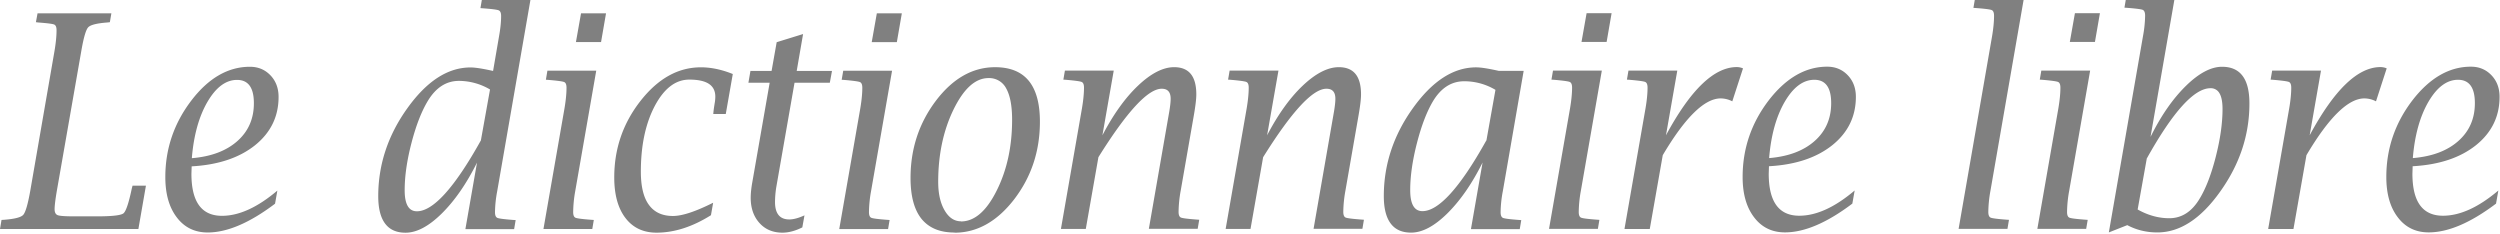 <svg viewBox="0 0 107 10" xmlns="http://www.w3.org/2000/svg"><path d="M5.92 9.8H0l.065-.387.104-.006c.455-.034.73-.104.826-.212.097-.108.195-.445.297-1.01l1.04-6c.059-.345.088-.642.088-.892 0-.133-.034-.214-.101-.243-.068-.03-.294-.058-.68-.088L1.537.95l.07-.38h3.16l-.065.38-.104.012c-.455.034-.73.103-.826.21-.096.105-.194.443-.292 1.01l-1.05 6c-.062.37-.093.627-.093.772 0 .137.045.222.134.256.09.034.326.05.712.05h.96c.651 0 1.03-.042 1.14-.128.107-.085.226-.437.357-1.06l.033-.125h.573l-.322 1.85zm5.85-1.08c-1.09.823-2.05 1.23-2.88 1.23-.553 0-.994-.214-1.32-.642-.329-.428-.494-1-.494-1.73 0-1.21.371-2.3 1.11-3.27s1.58-1.45 2.51-1.45c.353 0 .645.122.878.365.233.243.349.552.349.926 0 .84-.338 1.53-1.01 2.07-.676.538-1.58.839-2.71.901l-.01.318c0 .599.108 1.05.326 1.35.218.299.545.449.982.449.731 0 1.52-.36 2.37-1.08l-.098.555zM8.22 6.77c.825-.07 1.47-.315 1.94-.733.471-.418.706-.957.706-1.62 0-.333-.06-.582-.18-.748-.12-.166-.3-.249-.54-.249-.48 0-.902.315-1.27.945-.364.63-.585 1.43-.665 2.4zm11.7 3.03.496-2.84c-.451.906-.954 1.63-1.51 2.18-.556.547-1.07.82-1.55.82-.389 0-.681-.131-.875-.393-.195-.262-.292-.653-.292-1.17 0-1.35.416-2.61 1.25-3.77.833-1.16 1.73-1.74 2.7-1.74.2 0 .522.05.965.15l.251-1.46c.062-.341.093-.638.093-.892 0-.133-.035-.214-.104-.243-.07-.03-.296-.058-.682-.087l-.099-.007.066-.387h2.08l-1.43 8.23a5.088 5.088 0 0 0-.093.892c0 .133.035.214.104.243.07.03.296.059.682.088l.098.006-.065.387h-2.08zm.66-3.78.393-2.19a2.629 2.629 0 0 0-1.33-.368c-.542 0-.984.285-1.33.854-.273.453-.506 1.05-.701 1.8-.195.748-.292 1.42-.292 2.03 0 .299.044.524.131.673.087.15.218.224.393.224.694 0 1.61-1.01 2.73-3.02zm2.68 3.78.9-5.16c.058-.345.087-.64.087-.885 0-.133-.033-.214-.1-.243-.068-.03-.296-.06-.685-.093l-.098-.007.065-.387h2.09l-.9 5.16a5.392 5.392 0 0 0-.087.892c0 .133.034.214.101.243.067.03.295.058.684.088l.098.006-.065.387h-2.09zm1.39-8 .218-1.23h1.07l-.213 1.23h-1.08zm5.78 7.41c-.793.499-1.57.748-2.33.748-.567 0-1.01-.209-1.33-.627-.32-.418-.48-.996-.48-1.74 0-1.23.376-2.32 1.13-3.28.753-.956 1.61-1.43 2.58-1.43.218 0 .441.024.668.072.227.048.459.119.695.215l-.3 1.71h-.535l.01-.112c.012-.104.032-.24.06-.405.012-.088.017-.162.017-.224 0-.245-.092-.428-.278-.55-.185-.12-.464-.18-.834-.18-.589 0-1.08.377-1.48 1.13-.396.754-.595 1.69-.595 2.81 0 .632.115 1.11.344 1.42.23.318.573.477 1.03.477.396 0 .97-.19 1.72-.567l-.092.524zm3.92.517c-.305.154-.593.231-.862.231-.407 0-.735-.138-.984-.415-.249-.276-.374-.637-.374-1.08 0-.179.022-.393.065-.642l.747-4.28h-.91l.087-.505h.905l.218-1.23 1.13-.349-.273 1.58h1.51l-.093.505h-1.51l-.78 4.46a4.136 4.136 0 0 0-.055.648c0 .245.051.43.153.555.102.125.255.187.458.187.178 0 .395-.058.65-.175l-.093.517zm1.57.075.9-5.16c.058-.345.087-.64.087-.885 0-.133-.033-.214-.1-.243-.068-.03-.296-.06-.685-.094l-.098-.006.066-.387h2.09l-.9 5.16a5.392 5.392 0 0 0-.088.892c0 .133.034.214.101.243.068.03.295.058.684.087l.098.007-.065.387h-2.09zm1.39-8 .218-1.23h1.07l-.213 1.23h-1.08zm3.54 8.15c-.625 0-1.09-.195-1.41-.586-.313-.391-.469-.975-.469-1.75 0-1.25.364-2.35 1.09-3.31.727-.954 1.57-1.43 2.53-1.43.64 0 1.12.194 1.44.583.318.389.477.972.477 1.75 0 1.26-.367 2.36-1.1 3.32-.735.952-1.59 1.43-2.55 1.43zm.278-.474c.578 0 1.09-.438 1.53-1.32.44-.877.66-1.89.66-3.03 0-.594-.084-1.04-.251-1.34a.817.817 0 0 0-.758-.446c-.564 0-1.06.449-1.5 1.35-.436.898-.654 1.93-.654 3.09 0 .499.09.905.273 1.22.182.314.416.47.704.47zm4.28.318.9-5.16c.058-.345.087-.64.087-.885 0-.133-.033-.214-.1-.243-.068-.03-.296-.06-.685-.094l-.098-.006.066-.387h2.09l-.485 2.77c.469-.898.98-1.61 1.53-2.13.553-.524 1.07-.786 1.54-.786.316 0 .554.097.712.29.158.193.237.485.237.876 0 .191-.035.486-.104.885l-.567 3.25a5.392 5.392 0 0 0-.088.892c0 .133.034.214.101.243.068.03.295.058.684.087l.099.007-.066.387h-2.09l.878-5.04c.036-.22.055-.395.055-.524 0-.145-.032-.254-.096-.324-.063-.071-.159-.106-.286-.106-.589 0-1.49.977-2.71 2.93l-.54 3.07h-1.07zm7.05 0 .9-5.16c.058-.345.087-.64.087-.885 0-.133-.033-.214-.1-.243-.068-.03-.296-.06-.685-.094l-.098-.006.066-.387h2.09l-.486 2.77c.47-.898.98-1.61 1.53-2.13.554-.524 1.07-.786 1.54-.786.317 0 .555.097.713.29.158.193.237.485.237.876 0 .191-.035.486-.104.885l-.567 3.25a5.392 5.392 0 0 0-.088.892c0 .133.034.214.101.243.068.03.295.058.684.087l.098.007-.065.387h-2.09l.878-5.04c.036-.22.055-.395.055-.524 0-.145-.032-.254-.096-.324-.063-.071-.159-.106-.286-.106-.589 0-1.49.977-2.71 2.93l-.54 3.07h-1.07zm10.5 0 .496-2.84c-.451.906-.954 1.63-1.51 2.18-.556.547-1.07.82-1.55.82-.389 0-.681-.131-.875-.393-.195-.262-.292-.653-.292-1.17 0-1.35.416-2.61 1.25-3.77.833-1.16 1.73-1.74 2.7-1.74.102 0 .233.012.393.037.16.025.351.063.573.112h1.07l-.894 5.16a5.088 5.088 0 0 0-.093.892c0 .133.035.214.104.243.07.03.296.058.682.087l.098.007-.065.387h-2.08zm.66-3.78.387-2.17a2.6 2.6 0 0 0-1.336-.368c-.545 0-.987.281-1.33.842-.269.45-.5 1.05-.693 1.8-.193.748-.289 1.42-.289 2.02 0 .3.044.524.131.673.087.15.218.224.393.224.694 0 1.61-1.01 2.73-3.02zm2.68 3.78.9-5.16c.058-.345.087-.64.087-.885 0-.133-.033-.214-.1-.243-.068-.03-.296-.06-.685-.094l-.098-.006.066-.387h2.09l-.9 5.16a5.392 5.392 0 0 0-.088.892c0 .133.034.214.101.243.067.03.295.058.685.087l.098.007-.065.387h-2.09zm1.39-8 .218-1.23h1.07l-.213 1.23h-1.08zm1.84 8 .9-5.16c.058-.341.087-.636.087-.885 0-.133-.033-.214-.1-.243-.068-.03-.296-.06-.685-.094l-.098-.006.066-.387h2.09l-.485 2.77c1.05-1.95 2.06-2.92 3.03-2.92.094 0 .184.019.267.056l-.458 1.41a1.087 1.087 0 0 0-.496-.125c-.691 0-1.52.808-2.48 2.43l-.556 3.16h-1.07zm9.75-1.08c-1.09.823-2.05 1.23-2.88 1.23-.553 0-.994-.214-1.32-.642-.329-.428-.494-1-.494-1.73 0-1.21.371-2.3 1.11-3.27.742-.964 1.58-1.45 2.51-1.45.353 0 .645.122.878.365.233.243.349.552.349.926 0 .84-.338 1.53-1.01 2.07-.676.538-1.58.839-2.71.9l-.01.319c0 .599.108 1.05.326 1.35.218.299.545.449.982.449.731 0 1.52-.36 2.37-1.08l-.098.555zm-3.55-1.95c.825-.07 1.47-.315 1.94-.733.471-.418.706-.957.706-1.62 0-.333-.06-.582-.18-.748-.12-.166-.3-.25-.54-.25-.48 0-.902.316-1.27.946-.364.63-.585 1.43-.665 2.4zm8.1 3.03 1.43-8.23c.058-.341.087-.638.087-.892 0-.133-.033-.214-.1-.243-.068-.03-.296-.058-.685-.088l-.098-.006.066-.387h2.09l-1.43 8.23a5.392 5.392 0 0 0-.088.892c0 .133.034.214.101.243.068.03.295.058.685.088l.098.006-.065.387h-2.09zm3.37 0 .9-5.16c.058-.345.087-.64.087-.885 0-.133-.033-.214-.1-.243-.068-.03-.296-.06-.685-.094l-.098-.006.066-.387h2.09l-.9 5.16a5.392 5.392 0 0 0-.088.892c0 .133.034.214.101.243.068.03.295.058.684.087l.099.007-.066.387h-2.09zm1.39-8 .218-1.23h1.07l-.213 1.23h-1.08zm1.67 8.15 1.46-8.39a5.14 5.14 0 0 0 .093-.885c0-.137-.035-.22-.104-.25-.07-.028-.296-.057-.682-.087l-.099-.006.066-.387h2.08l-1.03 5.92c.447-.906.95-1.63 1.51-2.18.558-.549 1.08-.823 1.55-.823.393 0 .686.13.88.39.196.26.293.652.293 1.18 0 1.35-.415 2.6-1.25 3.77-.831 1.17-1.73 1.75-2.69 1.75-.233 0-.456-.026-.671-.078a2.625 2.625 0 0 1-.616-.234l-.791.312zm1.62-3.14-.387 2.16c.222.125.445.218.671.28.225.063.453.094.682.094.538 0 .976-.285 1.31-.854.265-.44.494-1.04.684-1.79.191-.752.286-1.43.286-2.03 0-.299-.043-.523-.128-.67a.42.42 0 0 0-.39-.22c-.695 0-1.61 1.01-2.73 3.02zm5.2 2.99.9-5.16c.058-.341.087-.636.087-.885 0-.133-.033-.214-.1-.243-.068-.03-.296-.06-.685-.094l-.098-.006.066-.387h2.09l-.485 2.77c1.05-1.95 2.06-2.92 3.03-2.92.094 0 .184.019.267.056l-.458 1.41a1.087 1.087 0 0 0-.496-.125c-.691 0-1.52.808-2.48 2.43l-.556 3.16h-1.07zm9.75-1.08c-1.09.823-2.05 1.23-2.88 1.23-.553 0-.994-.214-1.32-.642-.329-.428-.494-1-.494-1.73 0-1.21.371-2.3 1.11-3.27.742-.964 1.58-1.45 2.51-1.45.353 0 .645.122.878.365.233.243.349.552.349.926 0 .84-.338 1.53-1.01 2.07-.676.538-1.58.839-2.71.9l-.01.319c0 .599.108 1.05.326 1.35.218.299.545.449.982.449.731 0 1.52-.36 2.37-1.08l-.098.555zm-3.55-1.95c.825-.07 1.47-.315 1.94-.733.471-.418.706-.957.706-1.62 0-.333-.06-.582-.18-.748-.12-.166-.3-.25-.54-.25-.48 0-.902.316-1.27.946-.364.63-.585 1.43-.665 2.4z" fill="gray" fill-rule="nonzero"/></svg>